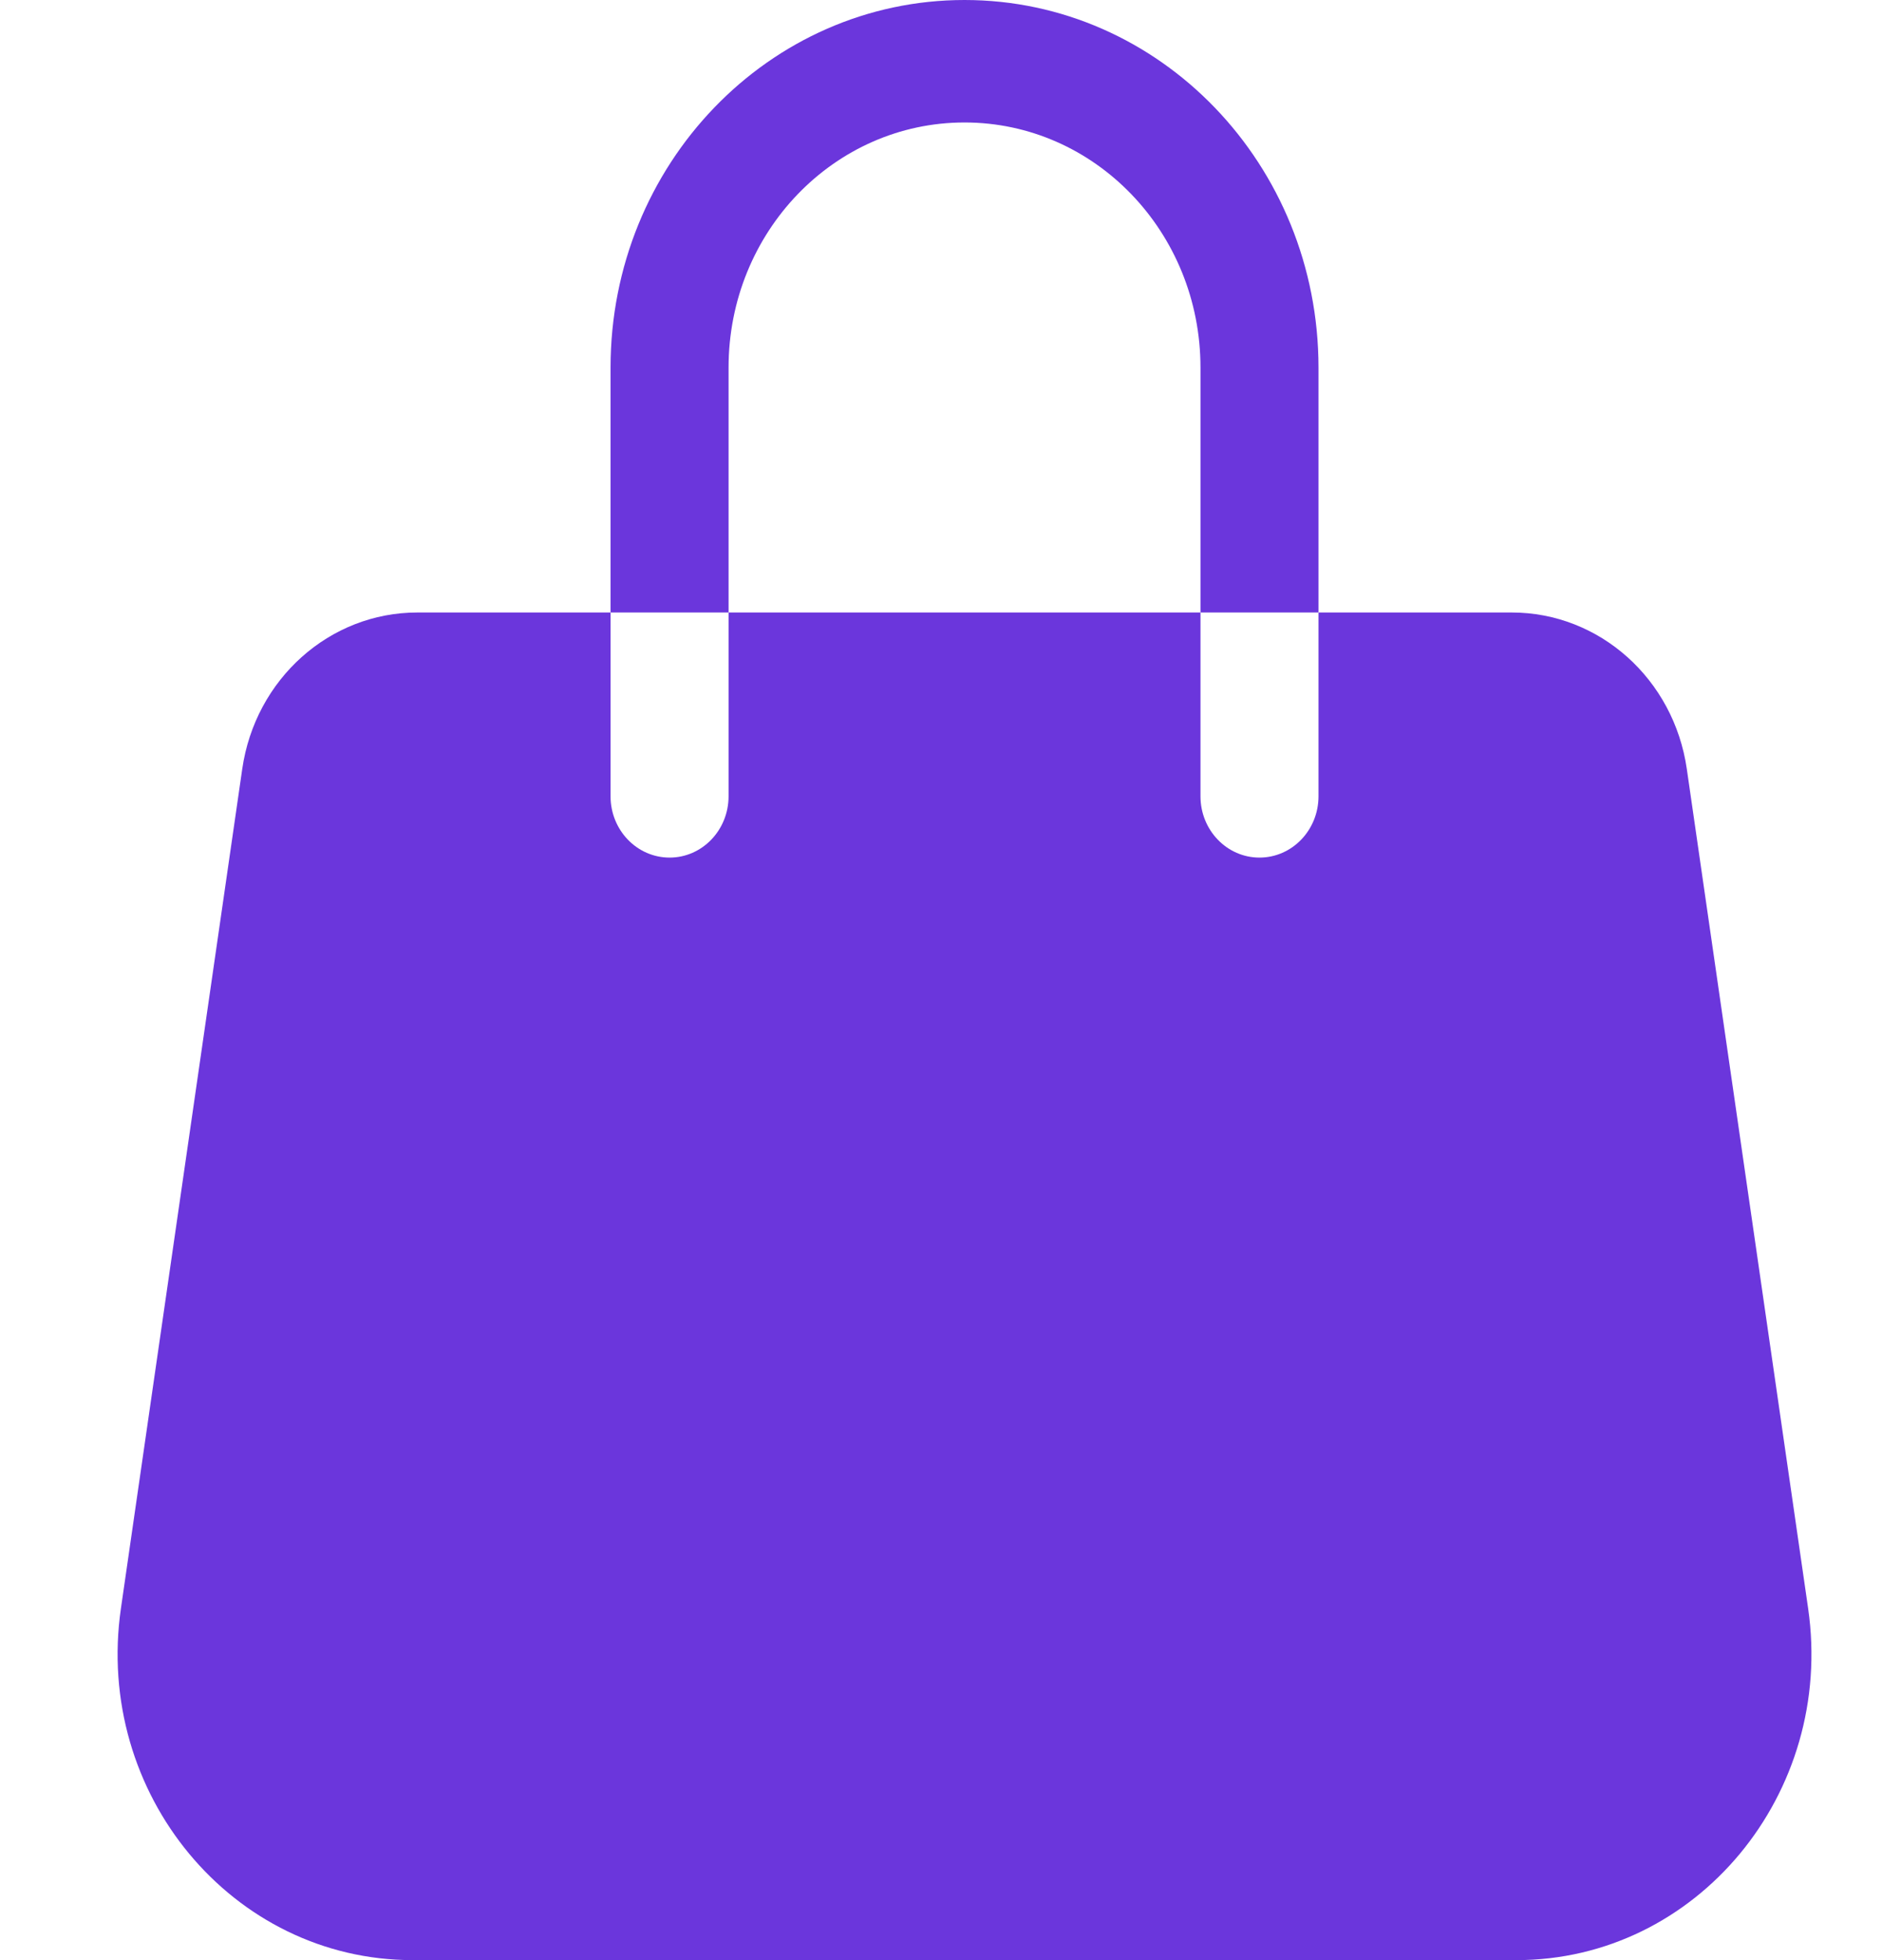 <svg width="24" height="25" viewBox="0 0 24 25" fill="none" xmlns="http://www.w3.org/2000/svg">
<path d="M12.3 1.562C10.638 1.562 9.291 2.962 9.291 4.688V7.812H7.786V4.688C7.786 2.099 9.807 0 12.3 0C14.793 0 16.814 2.099 16.814 4.688V7.812H15.309V4.688C15.309 2.962 13.962 1.562 12.3 1.562Z" fill="#6B36DC"/>
<path d="M7.786 7.812H5.321C4.203 7.812 3.254 8.661 3.089 9.809L1.542 20.514C1.201 22.876 2.963 25 5.262 25H19.338C21.637 25 23.399 22.876 23.058 20.514L21.511 9.809C21.346 8.661 20.397 7.812 19.279 7.812H16.814V10.156C16.814 10.588 16.477 10.938 16.061 10.938C15.646 10.938 15.309 10.588 15.309 10.156V7.812H9.291V10.156C9.291 10.588 8.954 10.938 8.539 10.938C8.123 10.938 7.786 10.588 7.786 10.156V7.812Z" fill="#6B36DC"/>
</svg>
